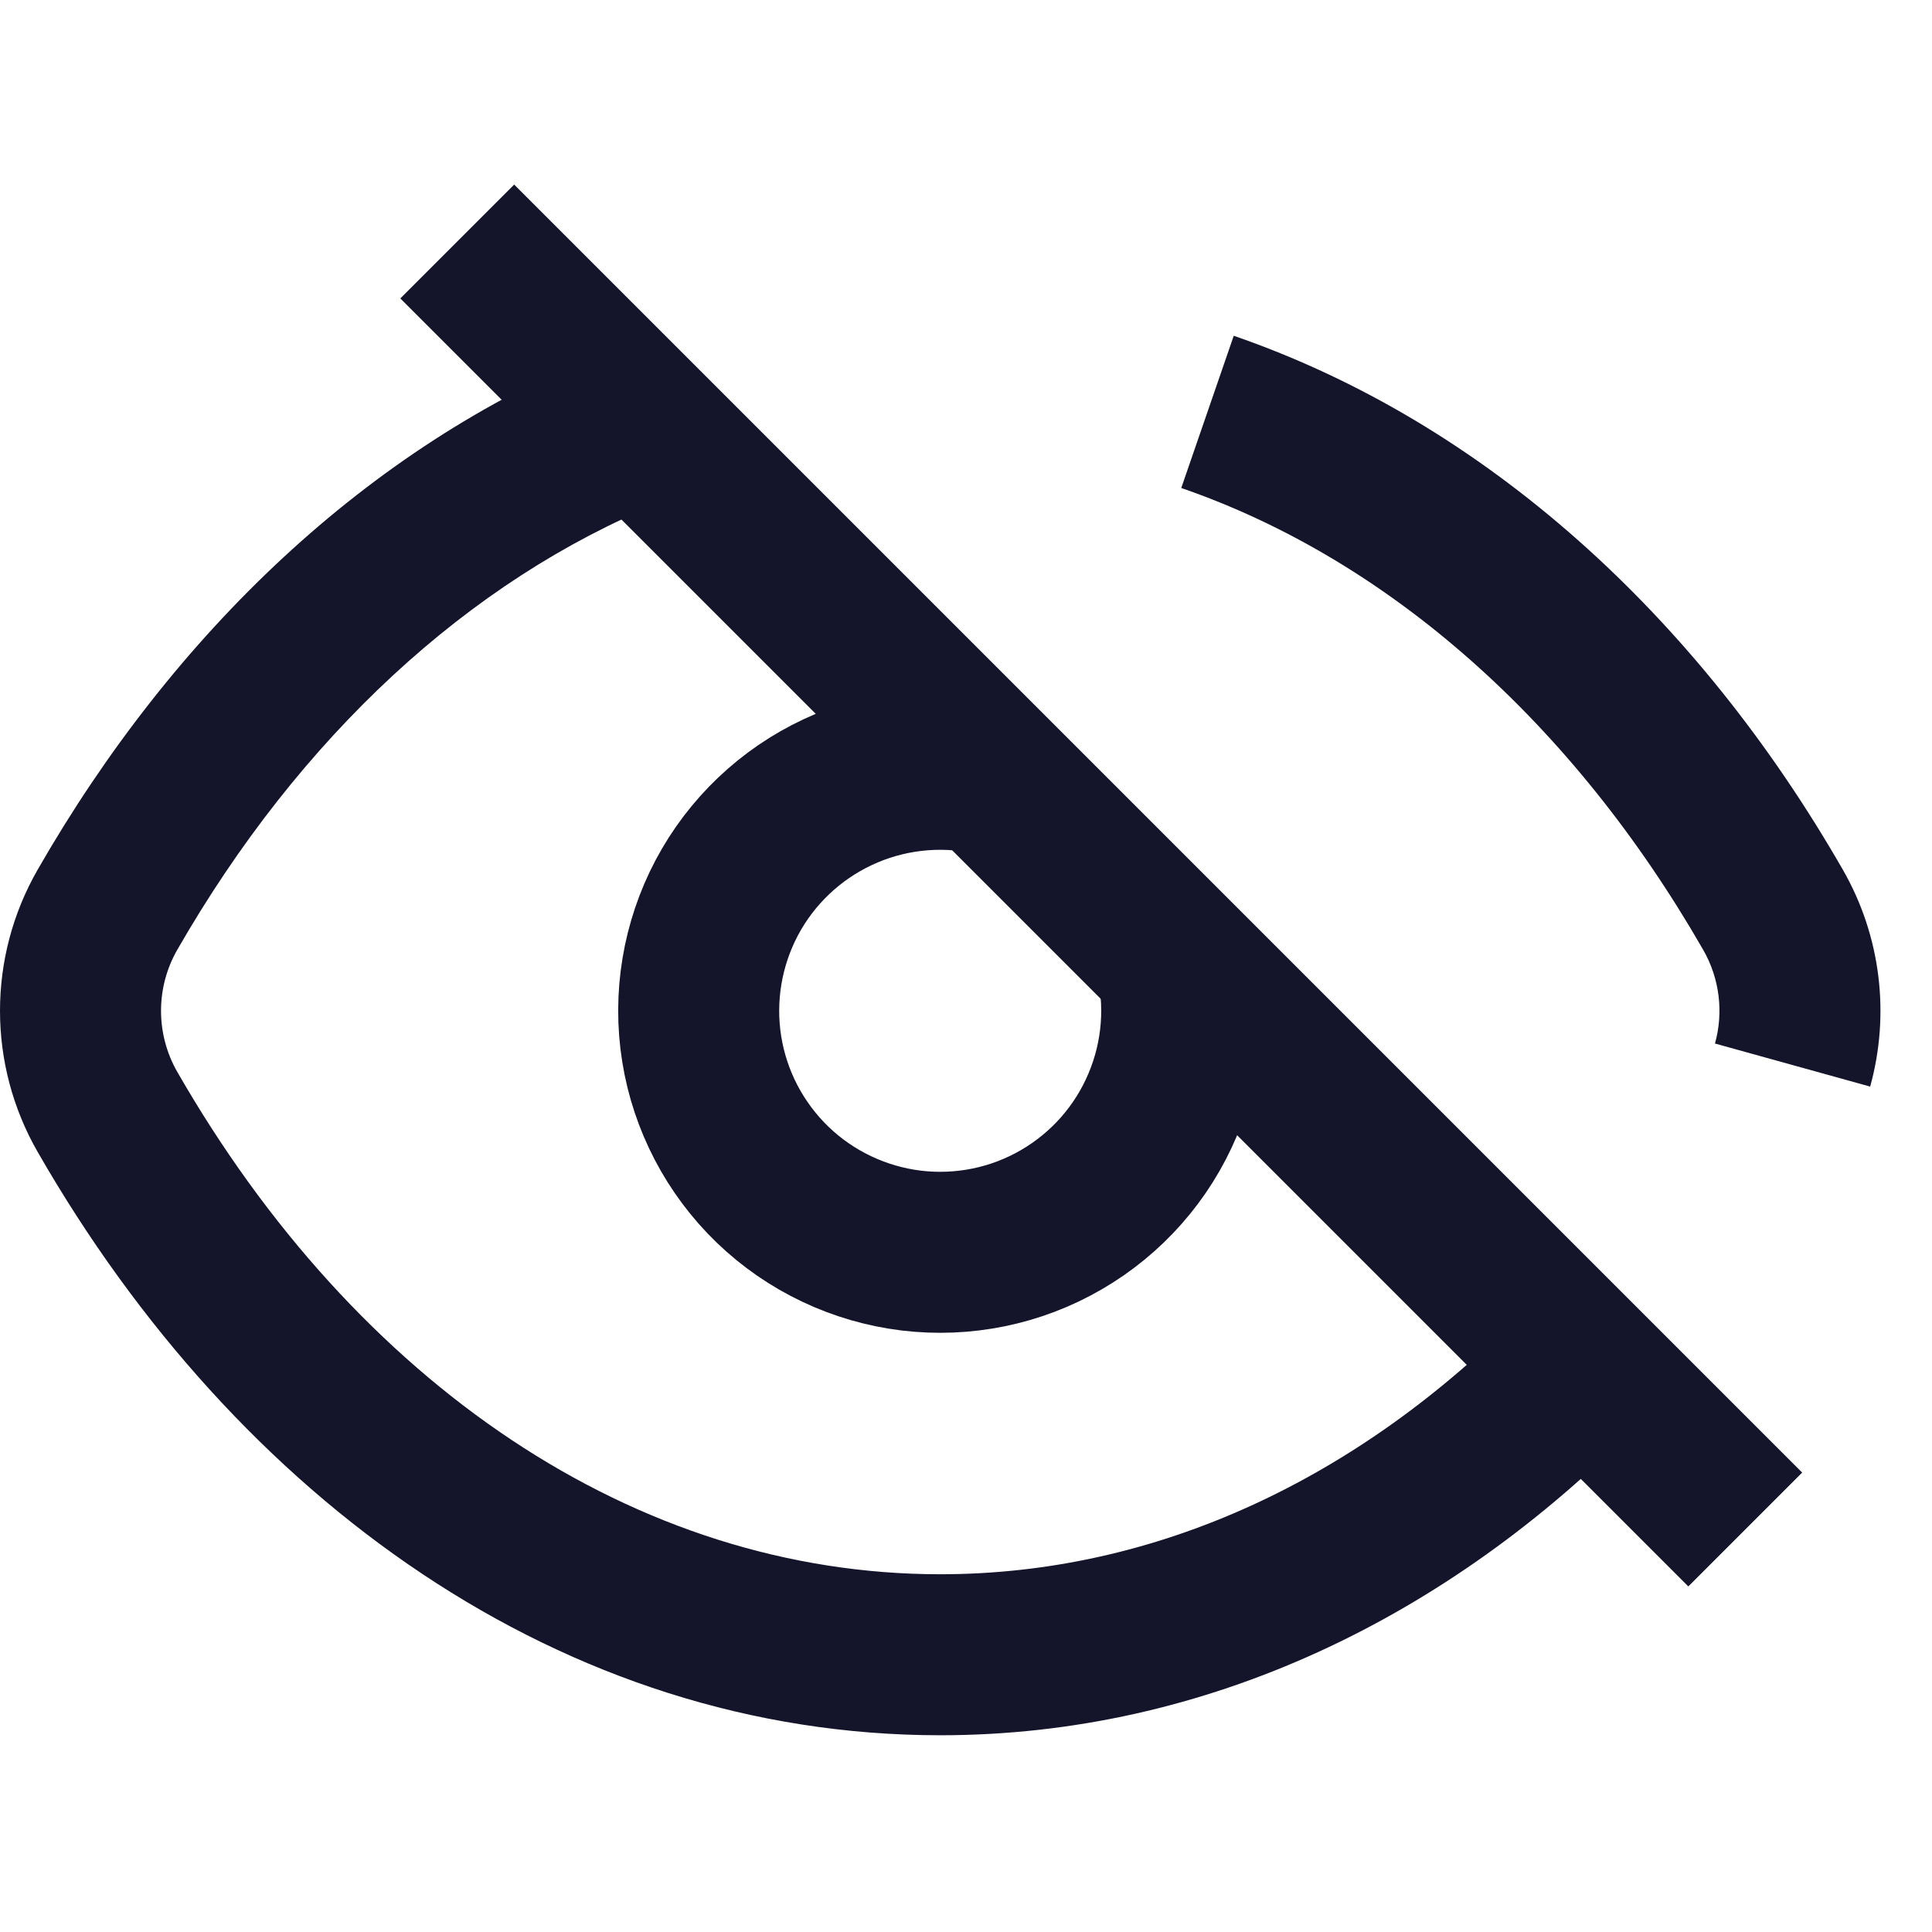 <svg width="24" height="24" viewBox="0 0 24 24" fill="none" xmlns="http://www.w3.org/2000/svg">
<path d="M5.68 3L21.68 19" stroke="#14142B" stroke-width="2"/>
<path fill-rule="evenodd" clip-rule="evenodd" d="M21.157 11.798C19.539 8.98 17.251 6.951 14.674 6.062L15.326 4.171C18.448 5.248 21.084 7.653 22.892 10.803C23.367 11.63 23.48 12.602 23.232 13.498L21.304 12.963C21.412 12.576 21.363 12.156 21.157 11.798ZM8.2 6.244C5.822 7.21 3.717 9.159 2.202 11.799C1.933 12.268 1.933 12.845 2.202 13.315C4.425 17.186 7.893 19.556 11.68 19.556C14.367 19.556 16.88 18.369 18.915 16.299L20.341 17.701C17.996 20.087 14.99 21.556 11.68 21.556C6.994 21.556 2.945 18.626 0.468 14.31C-0.156 13.224 -0.156 11.889 0.468 10.803C2.162 7.851 4.582 5.555 7.447 4.391L8.2 6.244Z" fill="#14142B"/>
<path d="M14.589 11.825C14.748 12.457 14.697 13.123 14.443 13.723C14.19 14.324 13.748 14.825 13.184 15.152C12.621 15.479 11.966 15.613 11.319 15.535C10.673 15.456 10.069 15.17 9.599 14.718C9.13 14.266 8.82 13.674 8.717 13.031C8.614 12.387 8.724 11.728 9.028 11.152C9.333 10.577 9.817 10.116 10.407 9.84C10.997 9.563 11.661 9.487 12.299 9.621" stroke="#14142B" stroke-width="2"/>
</svg>
